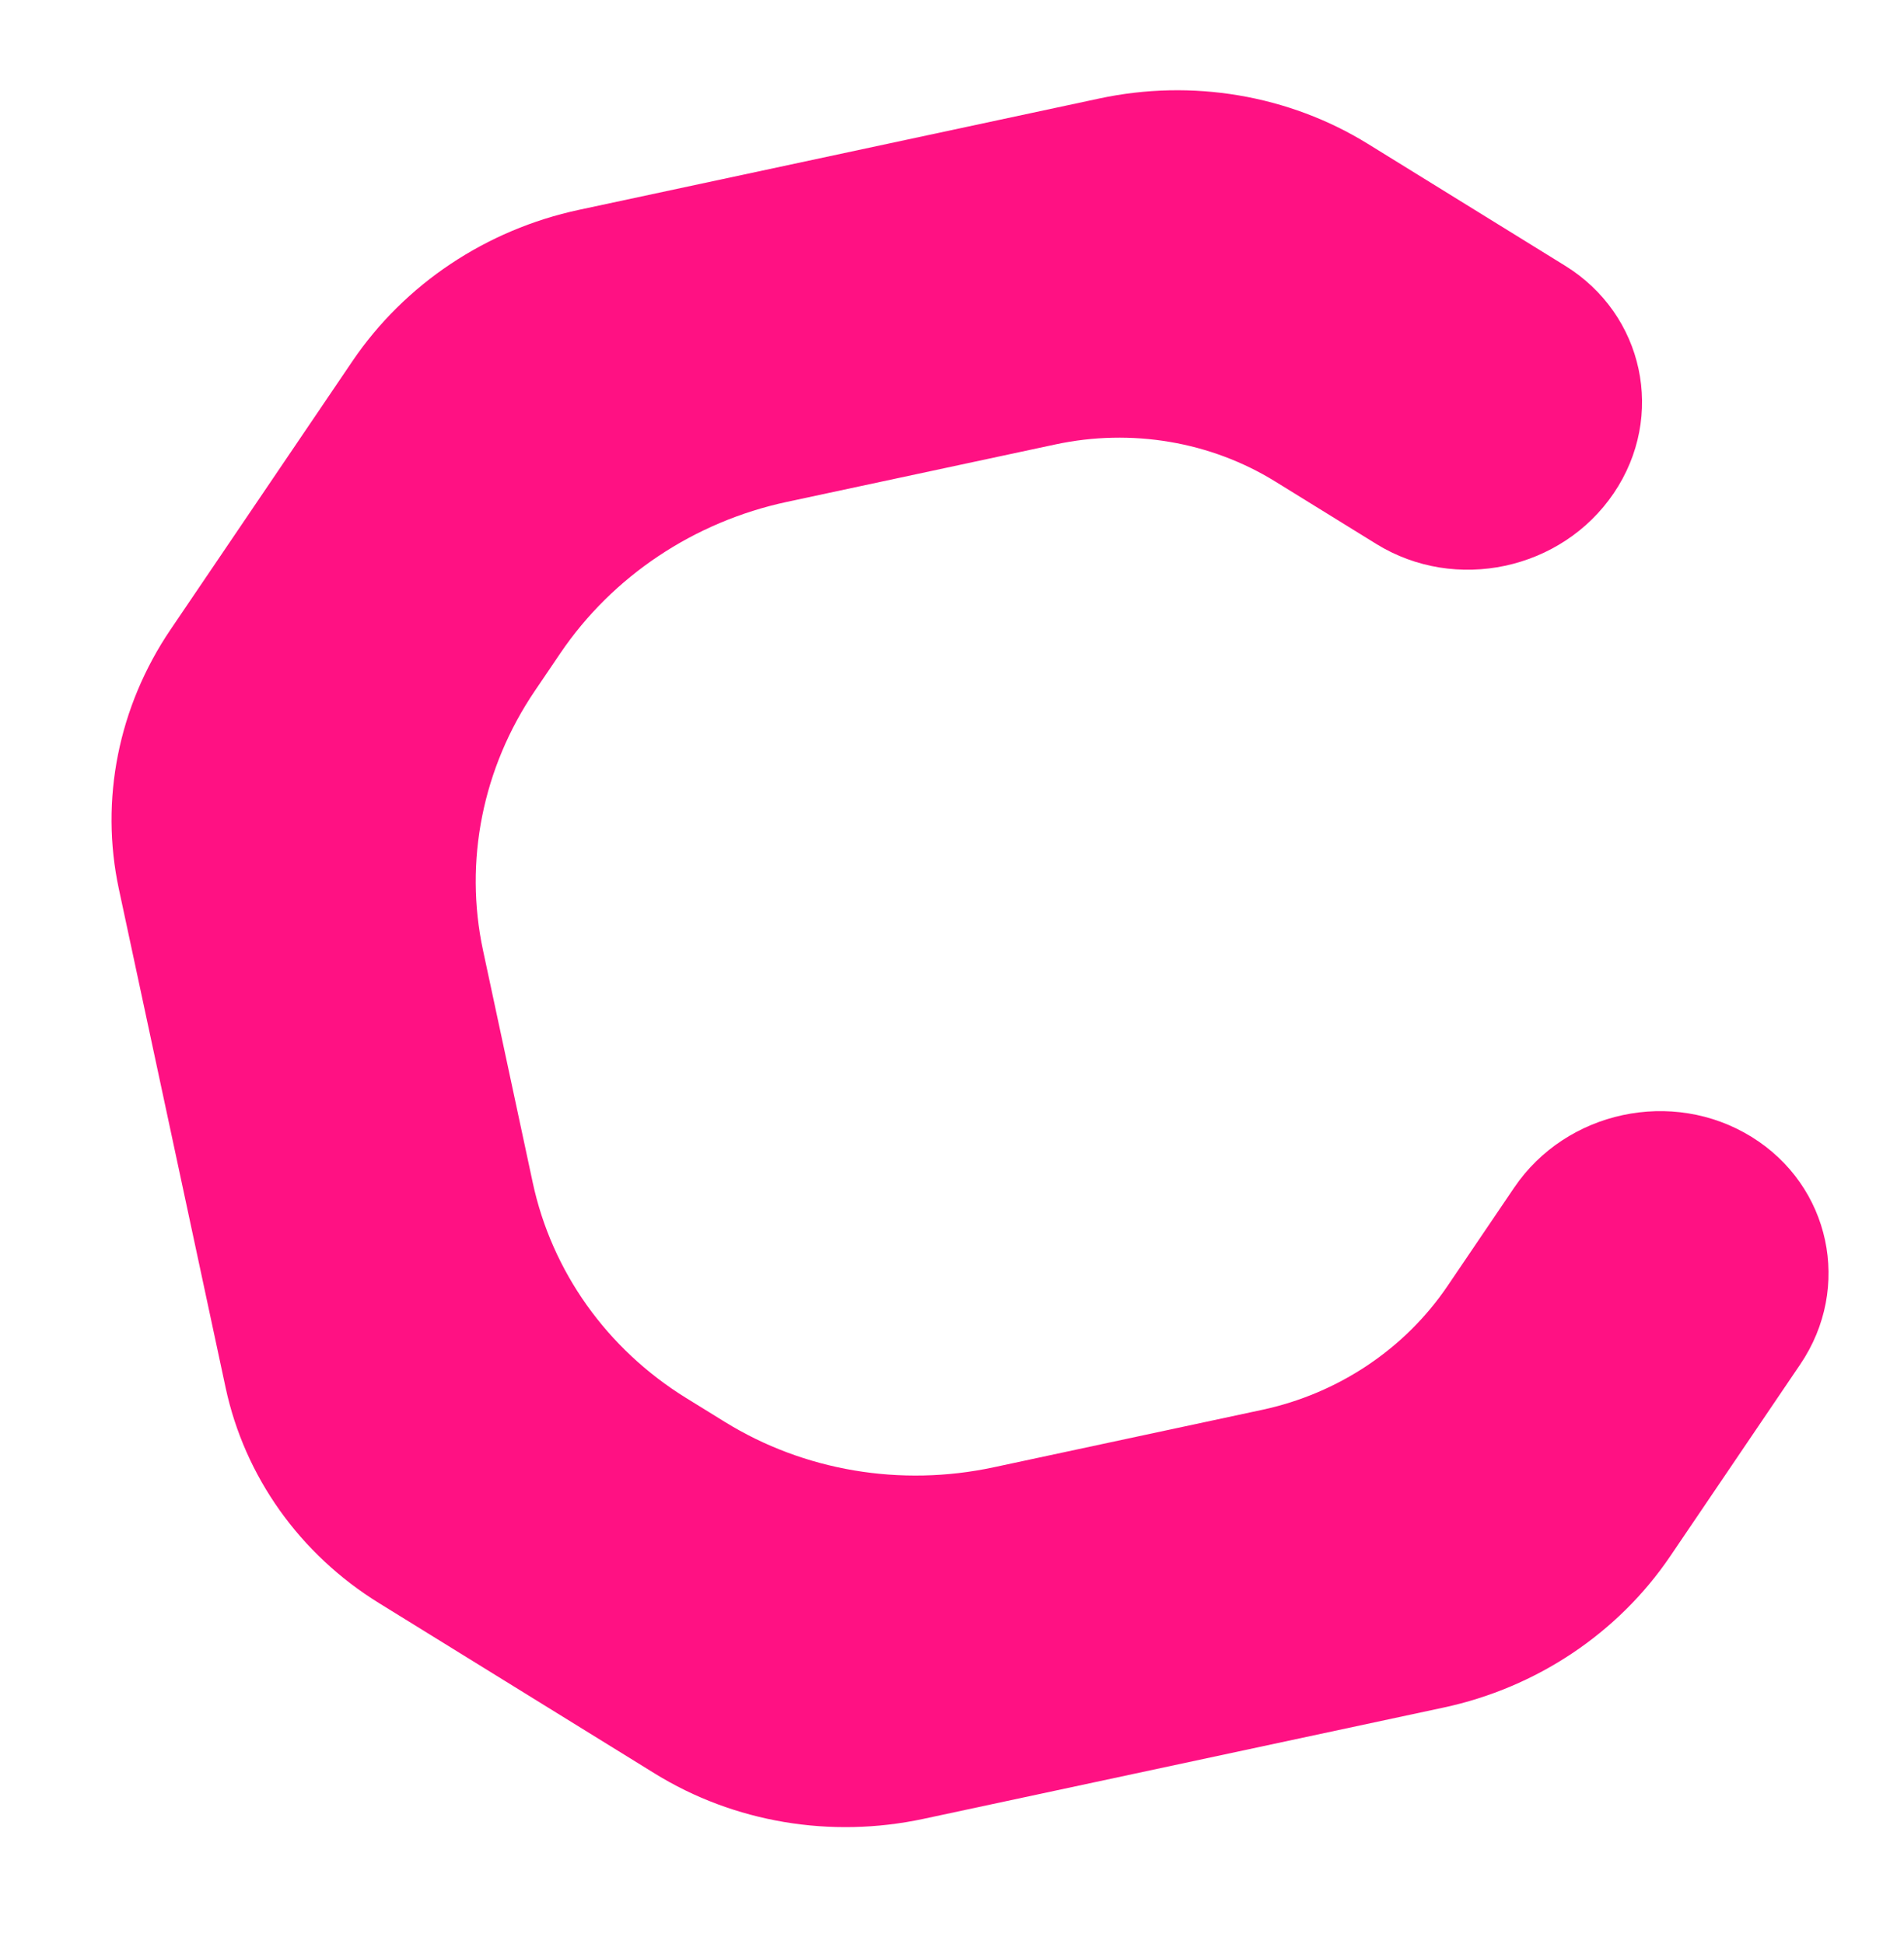 <svg width="661" height="675" viewBox="0 0 661 675" fill="none" xmlns="http://www.w3.org/2000/svg">
<path fill-rule="evenodd" clip-rule="evenodd" d="M122.349 125.41C140.471 98.663 168.769 79.759 201.016 72.857L381.6 34.207C413.849 27.304 447.404 32.97 474.886 49.956L543.319 92.251C570.741 109.2 578.312 144.576 560.23 171.264C542.147 197.952 505.257 205.848 477.834 188.899L442.726 167.199C420.245 153.304 392.795 148.67 366.419 154.316L273.198 174.268C240.95 181.17 212.653 200.074 194.53 226.821L185.654 239.921C167.531 266.669 161.069 299.068 167.688 329.992L184.939 410.596C191.558 441.518 210.716 468.436 238.198 485.421L251.66 493.74C279.142 510.728 312.698 516.392 344.946 509.491L438.167 489.538C464.543 483.893 487.692 468.43 502.516 446.552L525.666 412.38C543.749 385.691 580.639 377.796 608.061 394.745C635.484 411.694 643.056 447.07 624.973 473.758L579.847 540.36C561.726 567.105 533.429 586.008 501.18 592.911L320.596 631.561C288.349 638.463 254.793 632.799 227.31 615.814L131.581 556.645C104.099 539.66 84.941 512.745 78.322 481.82L41.258 308.647C34.639 277.723 41.102 245.324 59.224 218.577L122.349 125.41Z" fill="#FF1183"/>
</svg>
